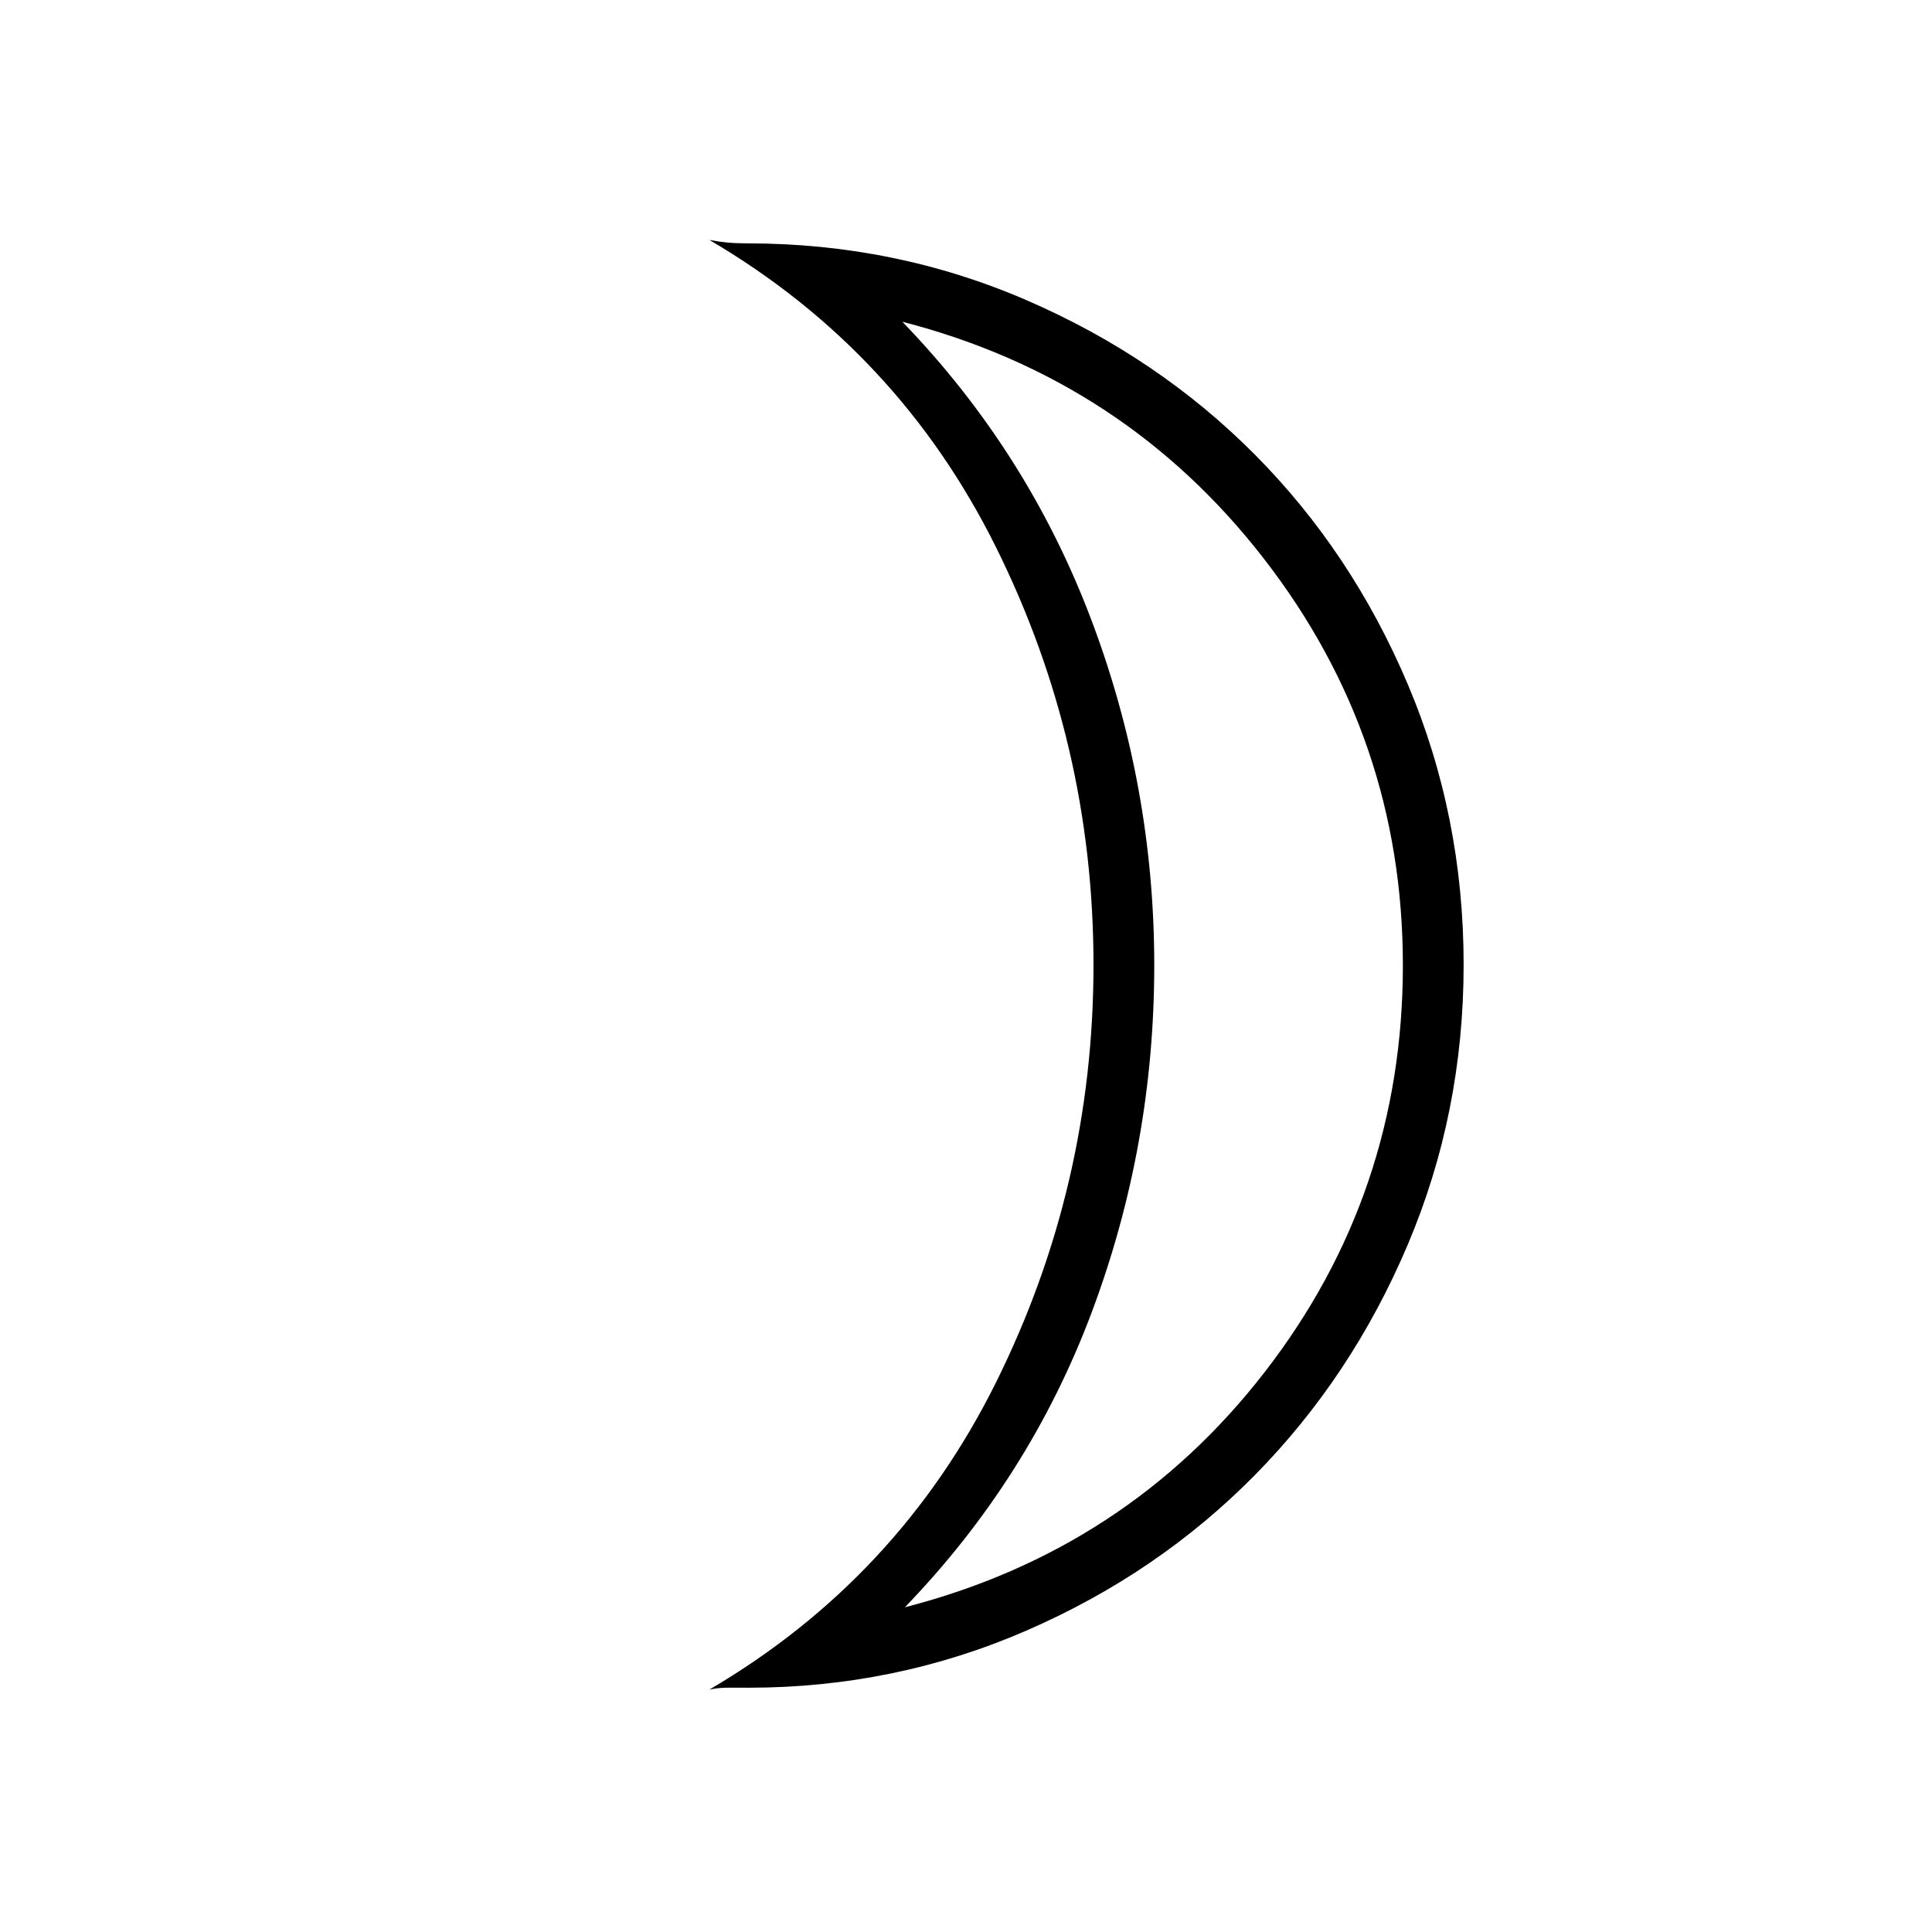 <svg xmlns="http://www.w3.org/2000/svg" height="48" viewBox="0 -960 960 960" width="48"><path d="M449.62-161.35q110.34-28.42 178.9-117t68.56-202q0-113.04-69.18-202.19-69.17-89.15-179.52-117.58 62.08 64.27 93.62 147.39 31.54 83.11 31.54 172.4t-30.92 172q-30.93 82.71-93 146.98Zm-77.81 39.97q-5.7 0-10.16-.02t-9.15.94q94.04-55.19 142.44-152.7 48.41-97.51 48.41-207.41 0-109.9-48.41-207.45-48.4-97.56-142.44-152.75 4.65.89 8.94 1.29 4.28.4 9.91.4 73.54 0 138.86 28.3 65.31 28.29 113.45 76.8t75.87 114.03q27.74 65.51 27.74 139.32 0 73.61-27.81 139.2Q671.65-275.84 623.5-227q-48.15 48.84-113.47 77.23-65.33 28.39-138.22 28.39Zm201.73-358.85Z"/></svg>